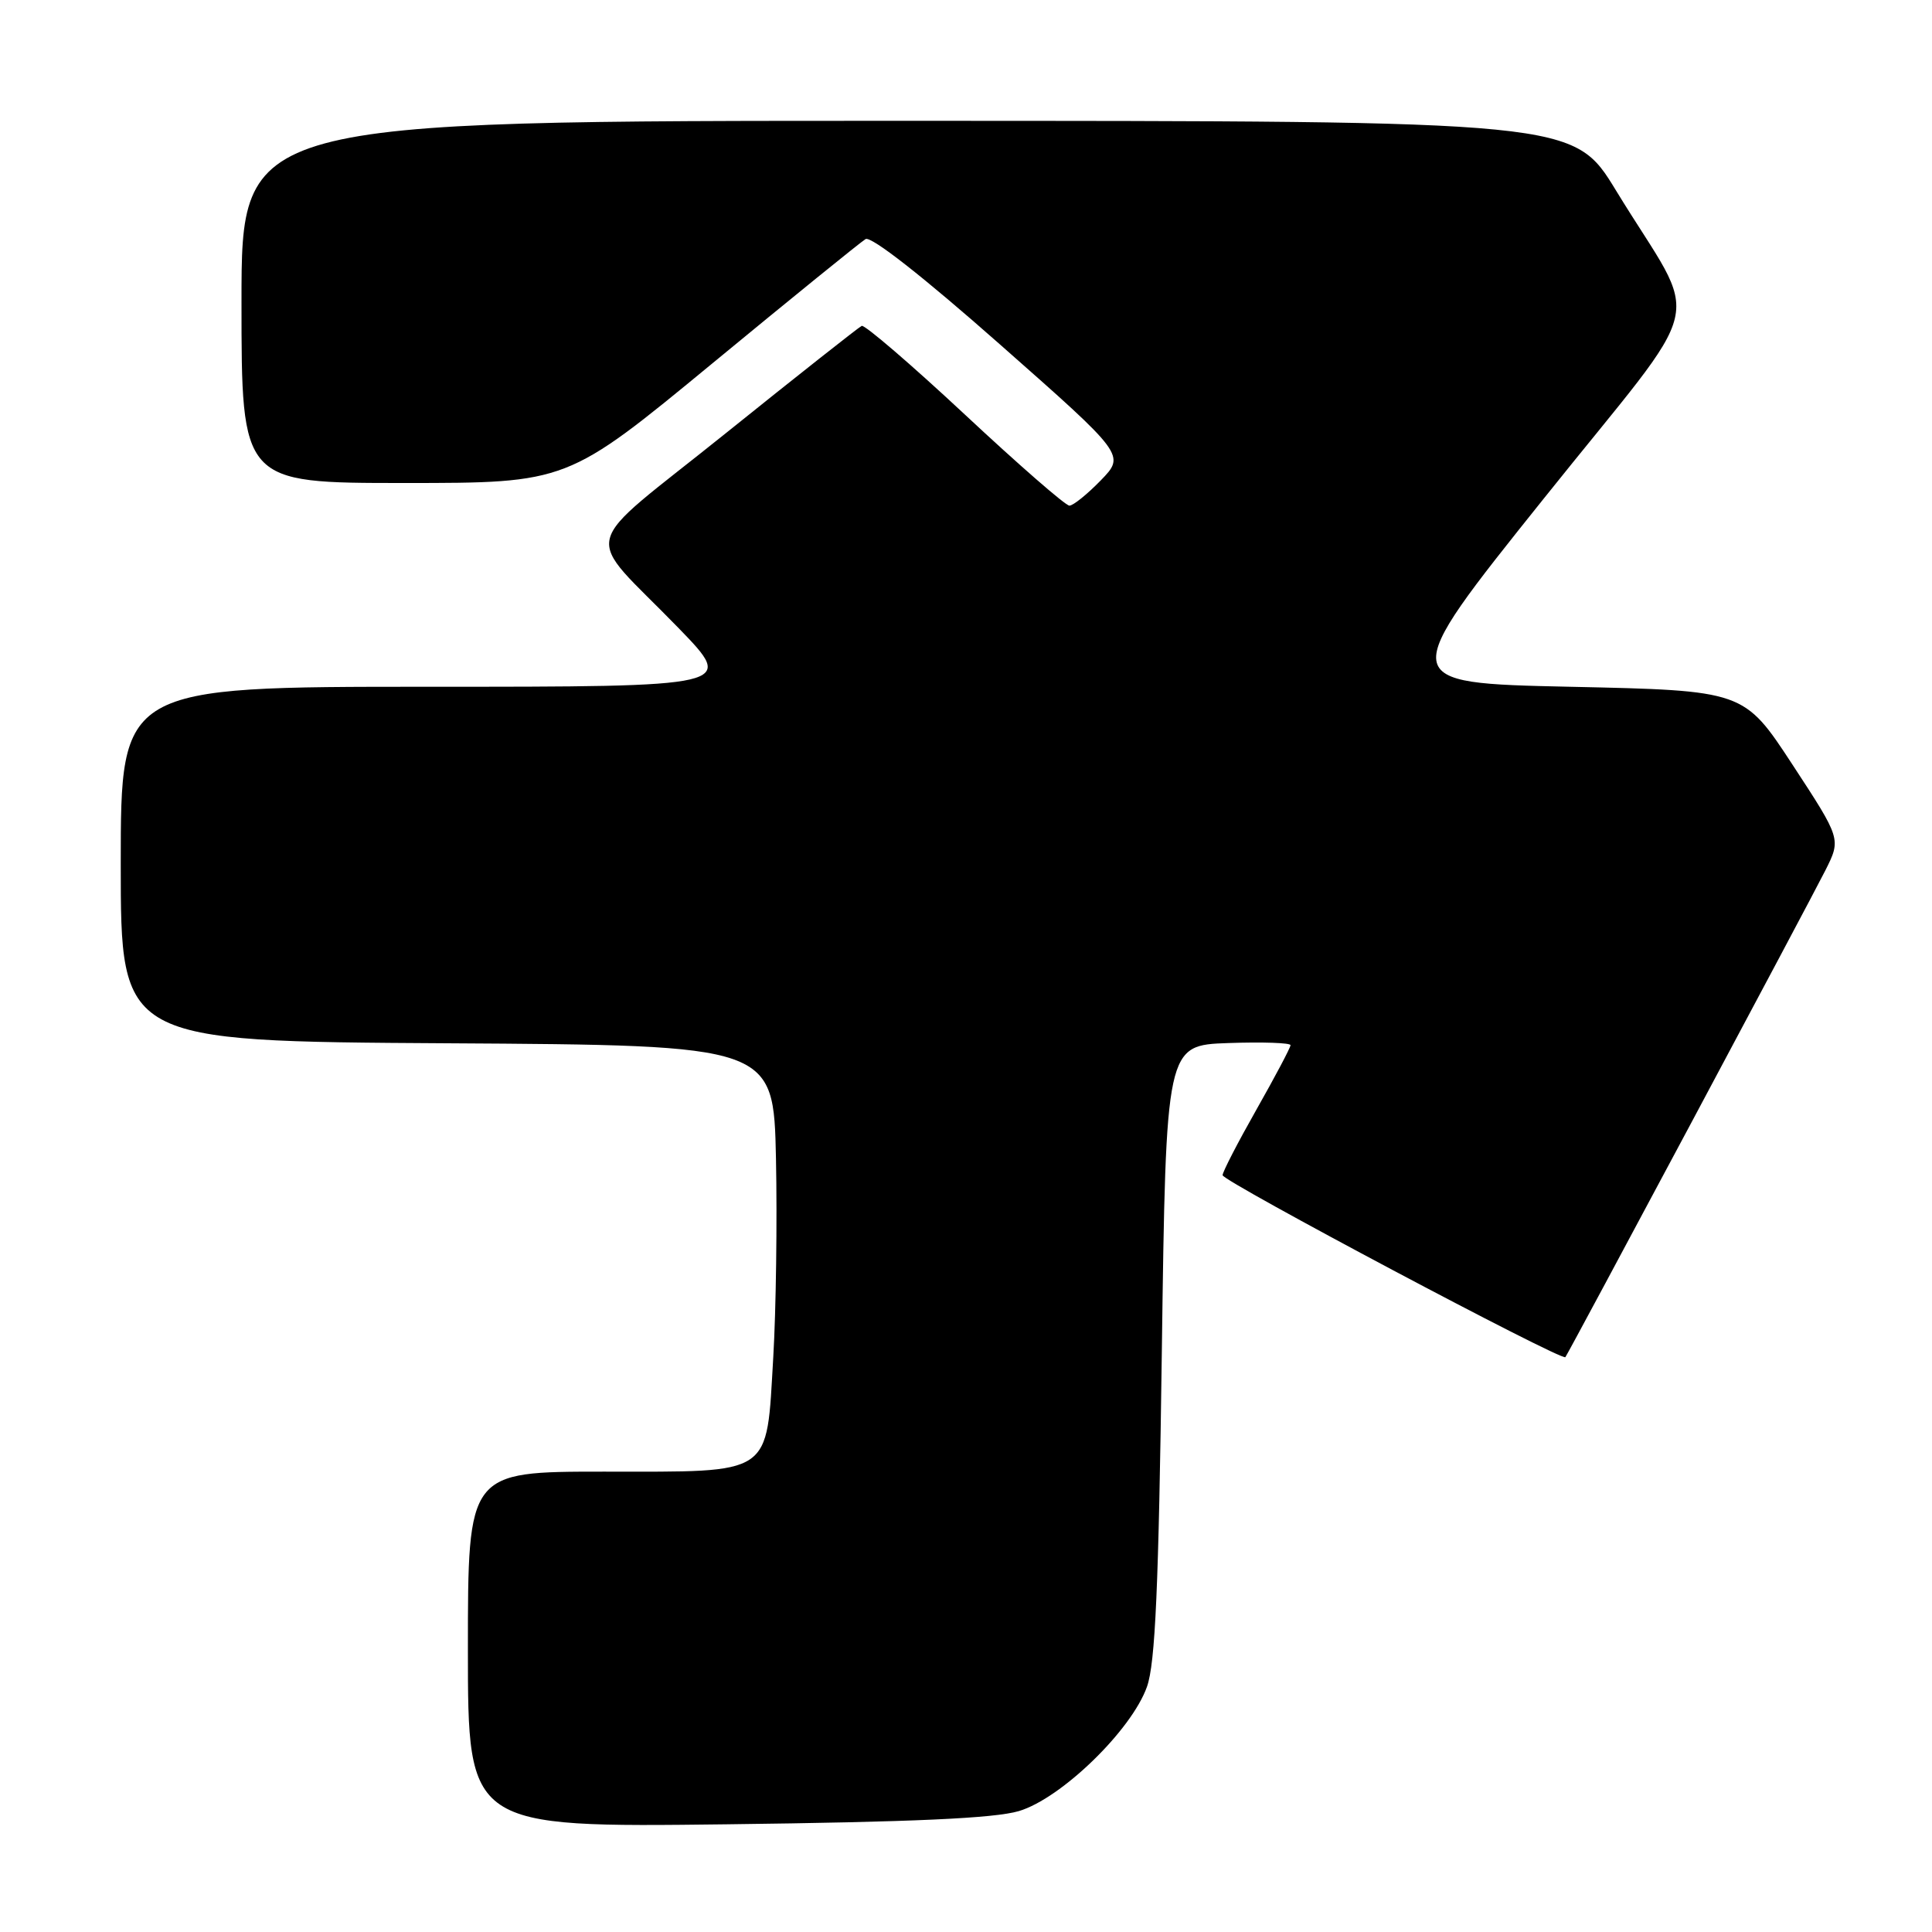 <?xml version="1.0" encoding="UTF-8" standalone="no"?>
<!DOCTYPE svg PUBLIC "-//W3C//DTD SVG 1.1//EN" "http://www.w3.org/Graphics/SVG/1.1/DTD/svg11.dtd" >
<svg xmlns="http://www.w3.org/2000/svg" xmlns:xlink="http://www.w3.org/1999/xlink" version="1.1" viewBox="0 0 256 256">
 <g >
 <path fill="currentColor"
d=" M 135.00 239.98 C 140.62 238.31 149.94 229.26 151.98 223.50 C 153.08 220.41 153.53 210.32 153.95 179.00 C 154.50 138.50 154.50 138.50 162.75 138.21 C 167.29 138.05 171.00 138.18 171.00 138.49 C 171.00 138.81 168.97 142.64 166.50 147.00 C 164.03 151.36 162.00 155.28 162.00 155.72 C 162.01 156.53 206.99 180.41 207.42 179.83 C 207.90 179.17 239.84 119.38 241.87 115.33 C 243.96 111.17 243.96 111.17 237.52 101.33 C 231.08 91.50 231.08 91.50 208.04 91.00 C 185.00 90.50 185.00 90.50 204.52 66.11 C 226.77 38.28 225.47 43.83 214.14 25.26 C 208.50 16.02 208.50 16.02 120.25 16.01 C 32.00 16.00 32.00 16.00 32.00 40.00 C 32.00 64.00 32.00 64.00 53.58 64.00 C 75.16 64.00 75.16 64.00 94.33 48.20 C 104.87 39.51 114.03 32.08 114.69 31.68 C 115.41 31.24 122.30 36.63 132.49 45.63 C 149.11 60.29 149.11 60.29 145.86 63.65 C 144.07 65.49 142.20 67.00 141.70 67.00 C 141.19 67.00 134.96 61.57 127.85 54.93 C 120.73 48.29 114.58 43.01 114.18 43.18 C 113.79 43.36 105.69 49.75 96.20 57.38 C 76.30 73.38 77.11 70.03 89.94 83.25 C 97.45 91.00 97.45 91.00 56.73 91.00 C 16.00 91.00 16.00 91.00 16.00 114.49 C 16.00 137.98 16.00 137.98 59.25 138.24 C 102.50 138.50 102.50 138.50 102.82 153.50 C 102.99 161.75 102.83 173.61 102.46 179.86 C 101.52 195.73 102.61 195.00 80.00 195.00 C 62.00 195.00 62.00 195.00 62.00 218.57 C 62.00 242.14 62.00 242.14 96.25 241.73 C 120.91 241.43 131.76 240.94 135.00 239.98 Z "/>
</g>
</svg>